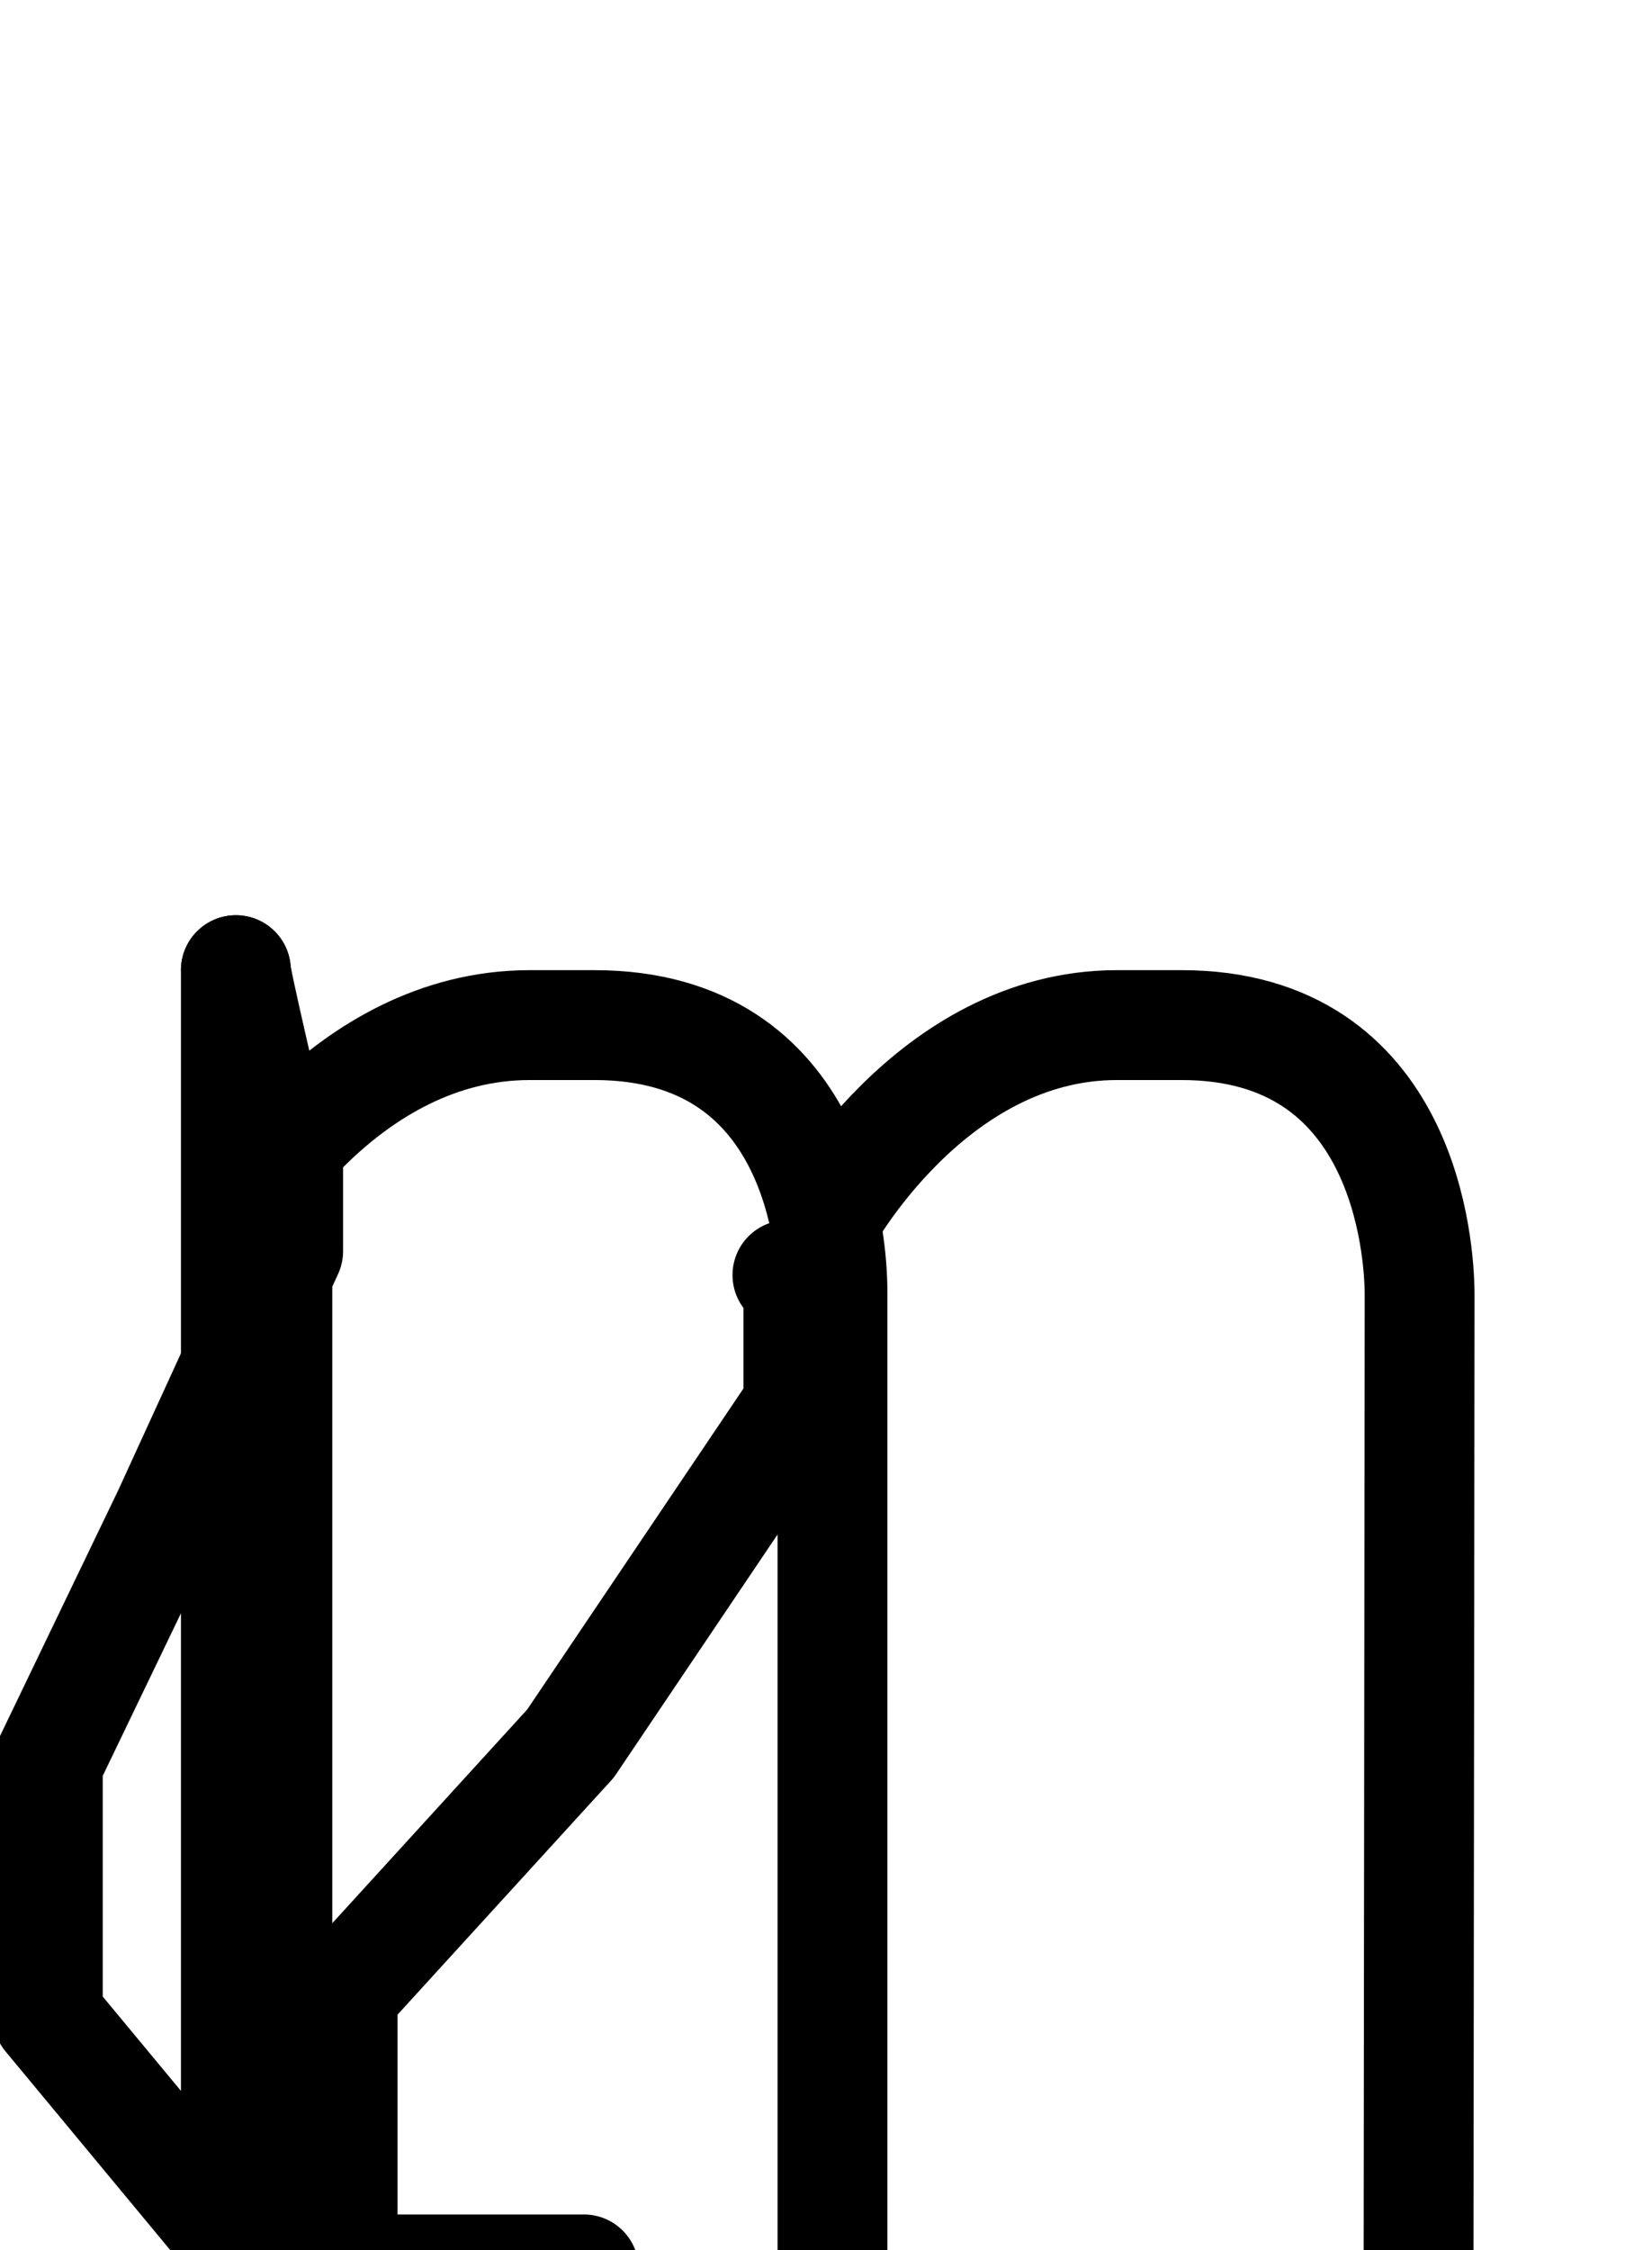 <!--?xml version="1.0" encoding="UTF-8" standalone="no"?-->
<svg xmlns:dc="http://purl.org/dc/elements/1.1/" xmlns:cc="http://creativecommons.org/ns#" xmlns:rdf="http://www.w3.org/1999/02/22-rdf-syntax-ns#" xmlns:svg="http://www.w3.org/2000/svg" xmlns="http://www.w3.org/2000/svg" xmlns:sodipodi="http://sodipodi.sourceforge.net/DTD/sodipodi-0.dtd" xmlns:inkscape="http://www.inkscape.org/namespaces/inkscape" version="1.1" viewBox="0 -288 1504 2048" id="svg6" sodipodi:docname="m.svg" width="1504" height="2048" inkscape:version="0.92.0 r">
  <defs id="defs10"></defs>
  <sodipodi:namedview pagecolor="#ffffff" bordercolor="#666666" borderopacity="1" objecttolerance="10" gridtolerance="10" guidetolerance="10" inkscape:pageopacity="0" inkscape:pageshadow="2" inkscape:window-width="1364" inkscape:window-height="730" id="namedview8" showgrid="false" inkscape:zoom="0.09557797" inkscape:cx="-1968.1697" inkscape:cy="221.42519" inkscape:window-x="0" inkscape:window-y="18" inkscape:window-maximized="0" inkscape:current-layer="svg6" inkscape:measure-start="155.556,1178.32" inkscape:measure-end="261.789,1178.32" showguides="true" inkscape:guide-bbox="true">
    <sodipodi:guide position="584.082,1100.71" orientation="0,1" id="guide474" inkscape:locked="false"></sodipodi:guide>
    <sodipodi:guide position="631.605,1119.873" orientation="0,1" id="guide476" inkscape:locked="false"></sodipodi:guide>
  </sodipodi:namedview>
  <g inkscape:groupmode="layer" id="layer2" inkscape:label="trace">
    <path style="display: inline; fill: none; fill-rule: evenodd; stroke: rgb(0, 0, 0); stroke-width: 100; stroke-linecap: round; stroke-linejoin: round; stroke-miterlimit: 4; stroke-dasharray: none; stroke-opacity: 1;" d="M 252.5,1760 V 765.716 C 239.91,708.811 214.731,603.382 214.731,595" id="path5236-3-9-6" inkscape:connector-curvature="0" sodipodi:nodetypes="ccc" class="int"></path>
    <path style="display: inline; fill: none; fill-rule: evenodd; stroke: rgb(0, 0, 0); stroke-width: 100; stroke-linecap: round; stroke-linejoin: round; stroke-miterlimit: 4; stroke-dasharray: none; stroke-opacity: 1;" d="m 214.731,1760 v -150.95 l 3e-4,-808.726 V 595" id="path5236-7-5-3-1" inkscape:connector-curvature="0" sodipodi:nodetypes="cccc" class="ext"></path>
    <path style="display: inline; fill: none; fill-rule: evenodd; stroke: rgb(0, 0, 0); stroke-width: 100; stroke-linecap: round; stroke-linejoin: round; stroke-miterlimit: 4; stroke-dasharray: none; stroke-opacity: 1;" d="m 214.876,817.808 c 0,0 97.492,-172.808 267.408,-172.808 0,0 37.957,0 58.889,0 203.78,0 216.707,200.028 216.707,242.333 v 872.677" id="path147-2-2-1-6-0" inkscape:connector-curvature="0" sodipodi:nodetypes="csscc" class="ext"></path>
    <path style="display: inline; fill: none; fill-rule: evenodd; stroke: rgb(0, 0, 0); stroke-width: 100; stroke-linecap: round; stroke-linejoin: round; stroke-miterlimit: 4; stroke-dasharray: none; stroke-opacity: 1;" d="m 252.355,774.412 10 0,0 76.263,-109.412 238.851,-109.412 227.382,0 230.299,190.997 230.299,297.046 v 797.944" id="path147-6-9-9-2-06-6" inkscape:connector-curvature="0" sodipodi:nodetypes="cccc" class="int"></path>
    <path style="display: inline; fill: none; fill-rule: evenodd; stroke: rgb(0, 0, 0); stroke-width: 100; stroke-linecap: round; stroke-linejoin: round; stroke-miterlimit: 4; stroke-dasharray: none; stroke-opacity: 1;" d="m 750.266,824.174 c 0,0 96.665,-179.174 266.583,-179.174 0,0 37.952,0 58.895,0 203.767,0 216.693,203.671 216.693,245.977 L 1291.478,1760" id="path147-2-2-1-7-2-3" inkscape:connector-curvature="0" sodipodi:nodetypes="csscc" class="ext"></path>
    <path style="display: inline; fill: none; fill-rule: evenodd; stroke: rgb(0, 0, 0); stroke-width: 100; stroke-linecap: round; stroke-linejoin: round; stroke-miterlimit: 4; stroke-dasharray: none; stroke-opacity: 1;" d="m 716.879,872.481 10 0,0 118.495,-207.481 307.924,-207.481 227.386,0 230.313,190.997 230.313,297.046 V 1760" id="path147-6-9-9-2-0-6-2" inkscape:connector-curvature="0" sodipodi:nodetypes="cccc" class="int"></path>
  </g>
</svg>
